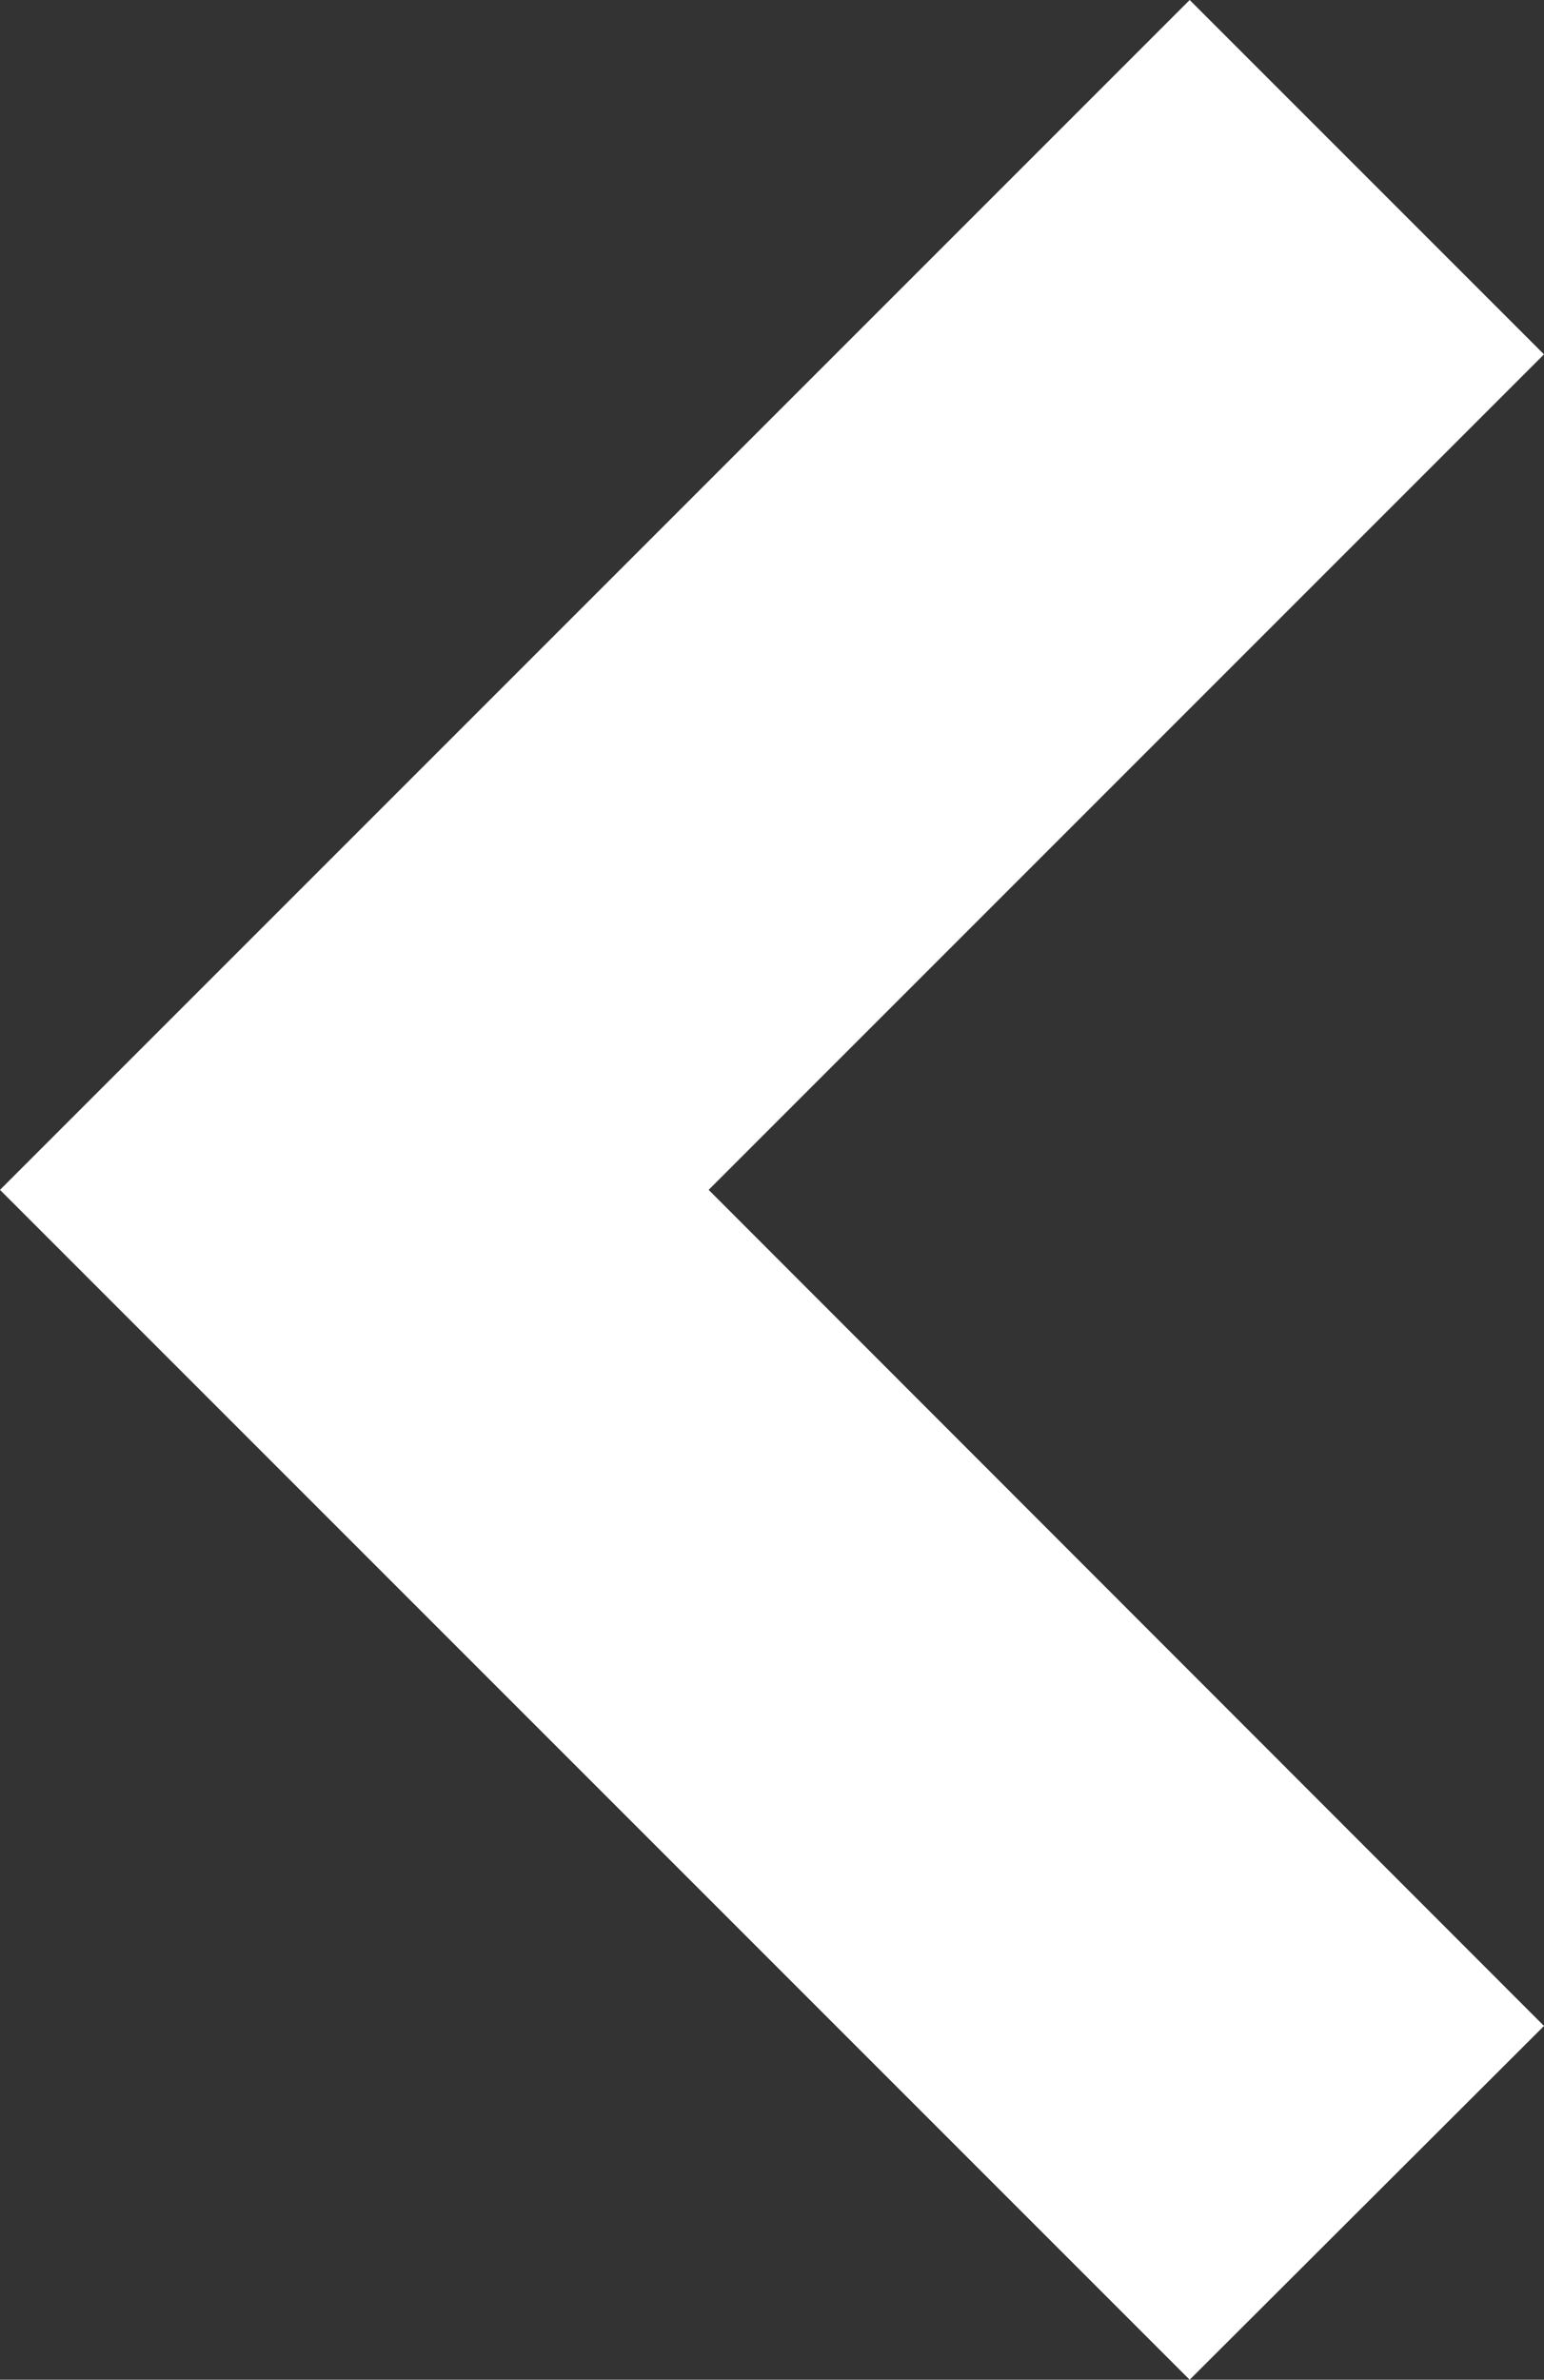<svg xmlns="http://www.w3.org/2000/svg" width="9.909" height="15.27" viewBox="0 0 9.909 15.27"><rect x="0" y="0" width="9.909" height="15.27" fill="#333333" stroke="none"/><path d="M7.635,9.909,0,2.274,2.274,0,7.635,5.361,13,0,15.27,2.274Z" transform="translate(9.909) rotate(90)" fill="#fff"/></svg>